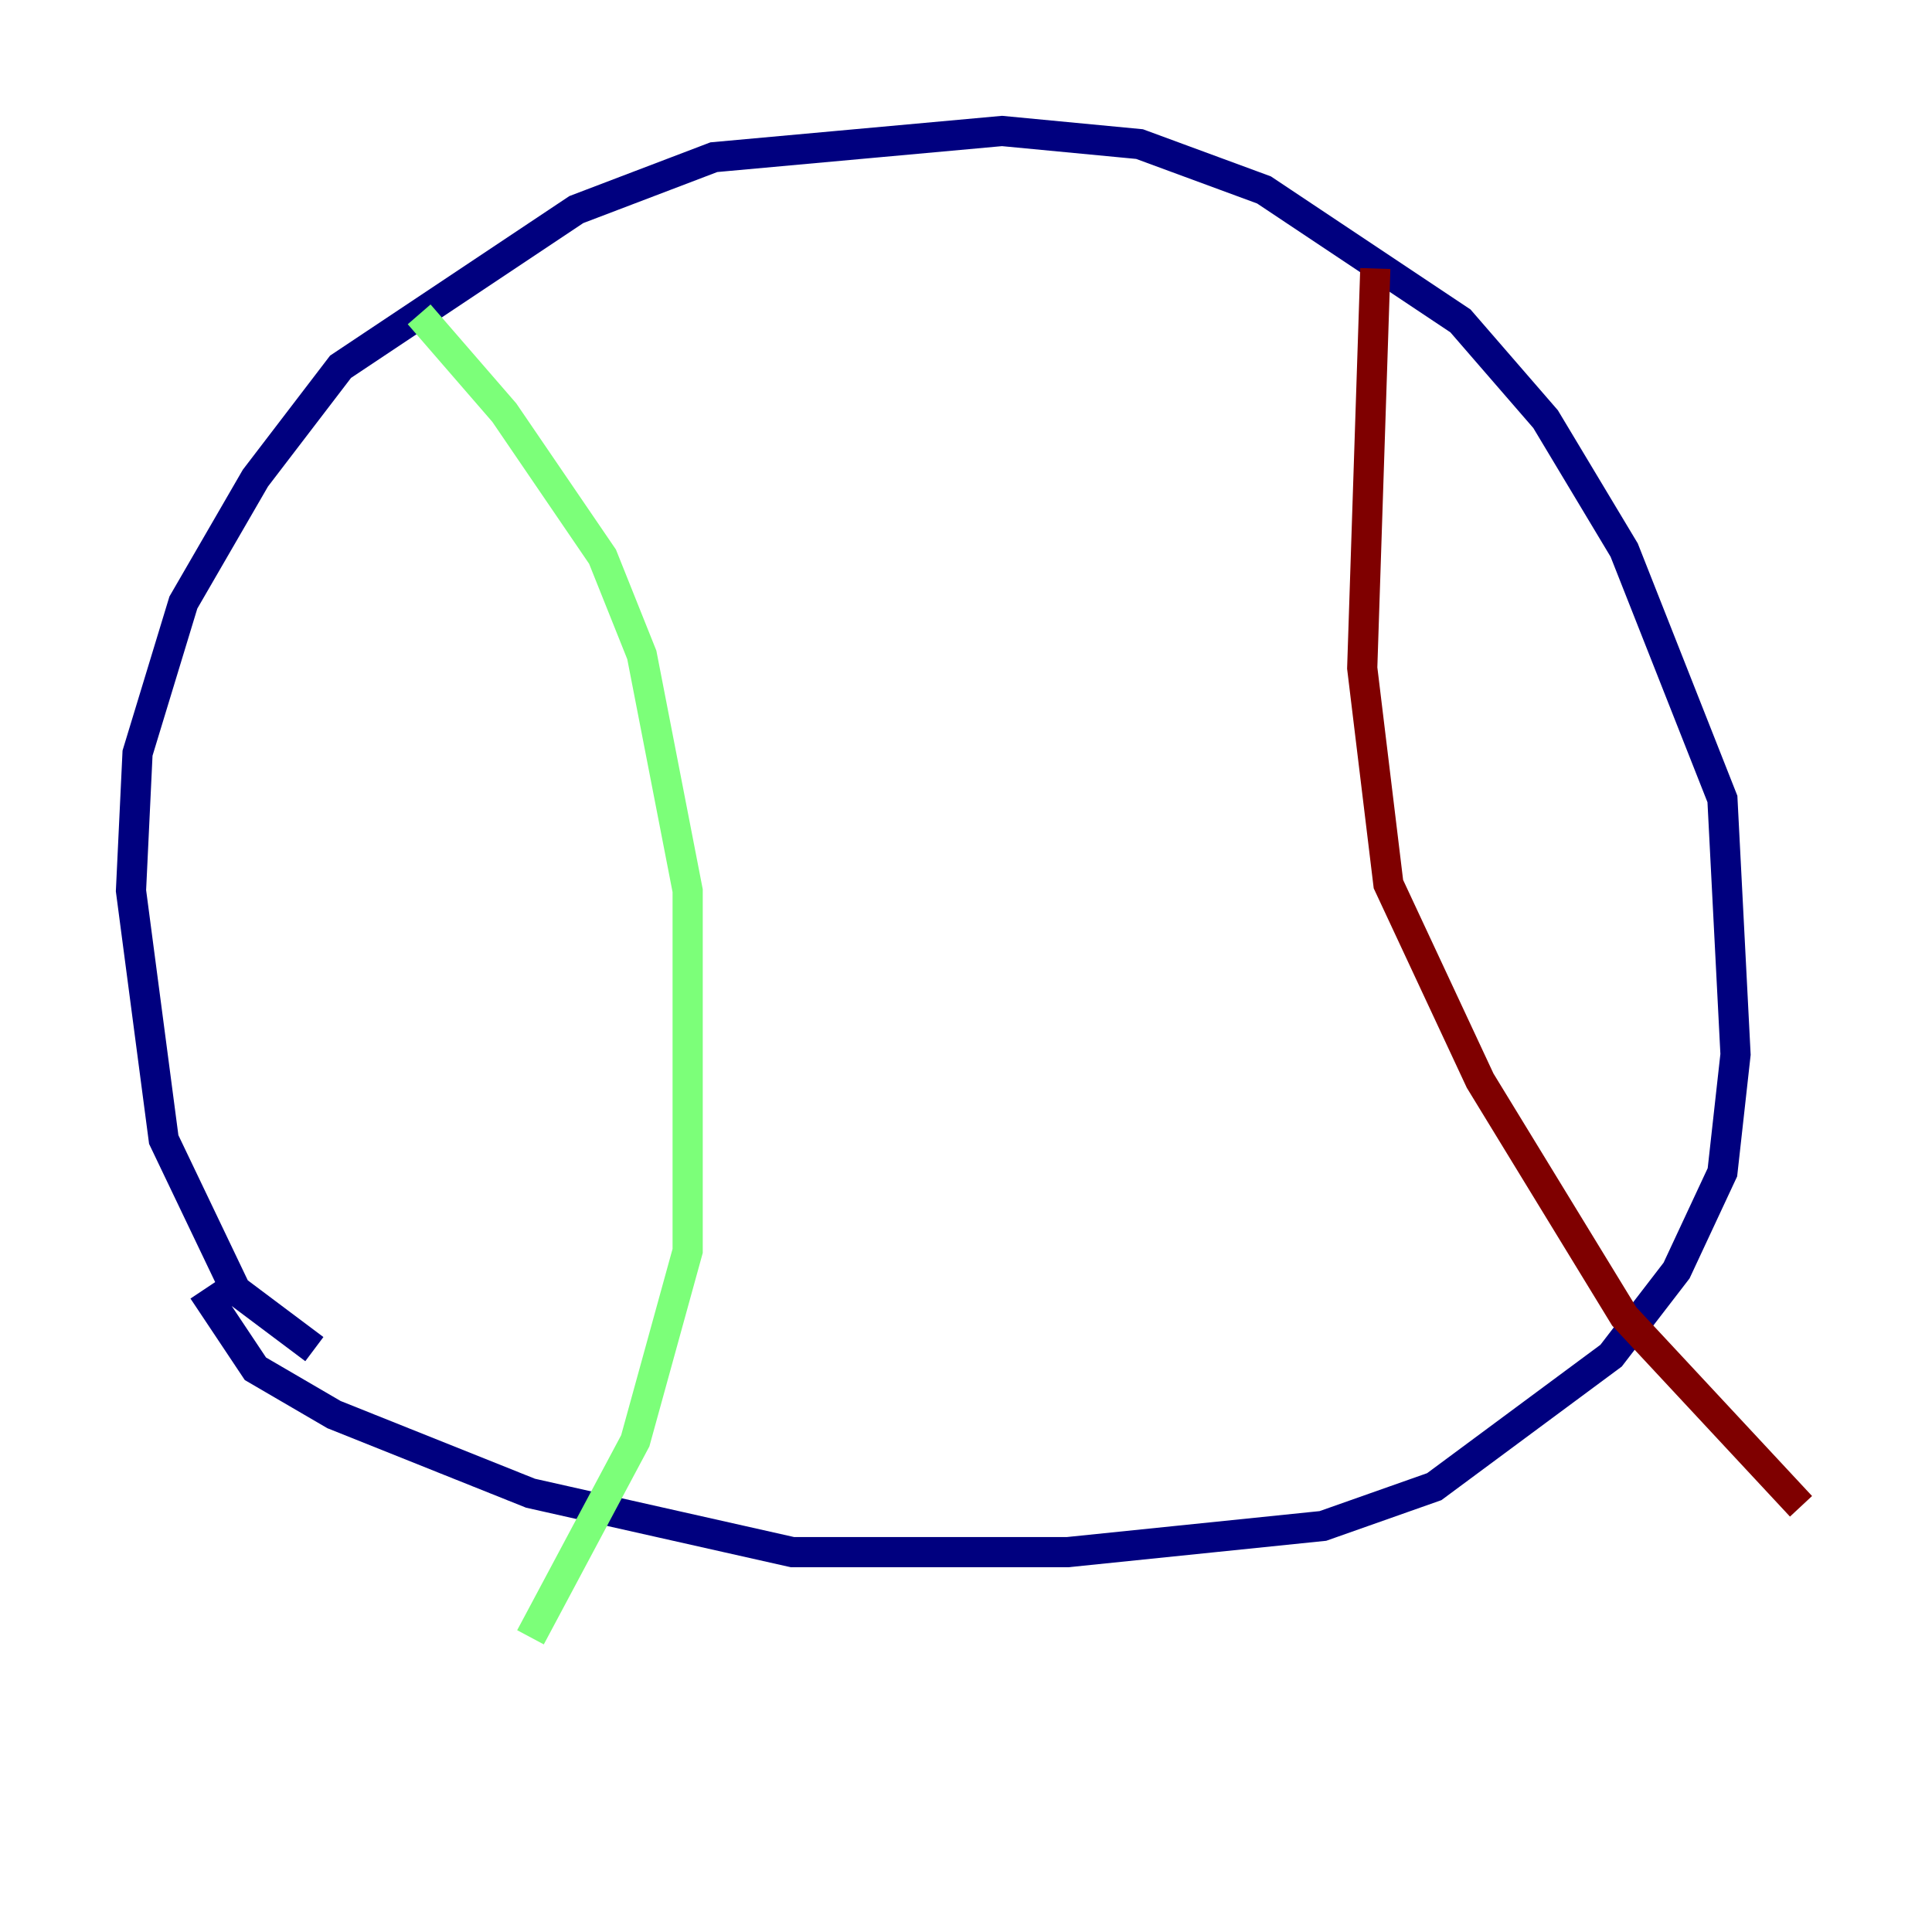<?xml version="1.0" encoding="utf-8" ?>
<svg baseProfile="tiny" height="128" version="1.2" viewBox="0,0,128,128" width="128" xmlns="http://www.w3.org/2000/svg" xmlns:ev="http://www.w3.org/2001/xml-events" xmlns:xlink="http://www.w3.org/1999/xlink"><defs /><polyline fill="none" points="20.827,89.383 15.62,85.478 10.848,75.498 8.678,59.01 9.112,49.898 12.149,39.919 16.922,31.675 22.563,24.298 38.183,13.885 47.295,10.414 66.386,8.678 75.498,9.546 83.742,12.583 96.759,21.261 102.4,27.77 107.607,36.447 114.115,52.936 114.983,69.858 114.115,77.668 111.078,84.176 106.739,89.817 95.024,98.495 87.647,101.098 70.725,102.834 52.502,102.834 35.146,98.929 22.129,93.722 16.922,90.685 13.451,85.478" stroke="#00007f" stroke-width="2" /><polyline fill="none" points="27.77,20.827 33.41,27.336 39.919,36.881 42.522,43.39 45.559,59.01 45.559,82.875 42.088,95.458 35.146,108.475" stroke="#7cff79" stroke-width="2" /><polyline fill="none" points="91.119,17.79 90.251,44.258 91.986,58.576 98.061,71.593 107.607,87.214 119.322,99.797" stroke="#7f0000" stroke-width="2" /></svg>